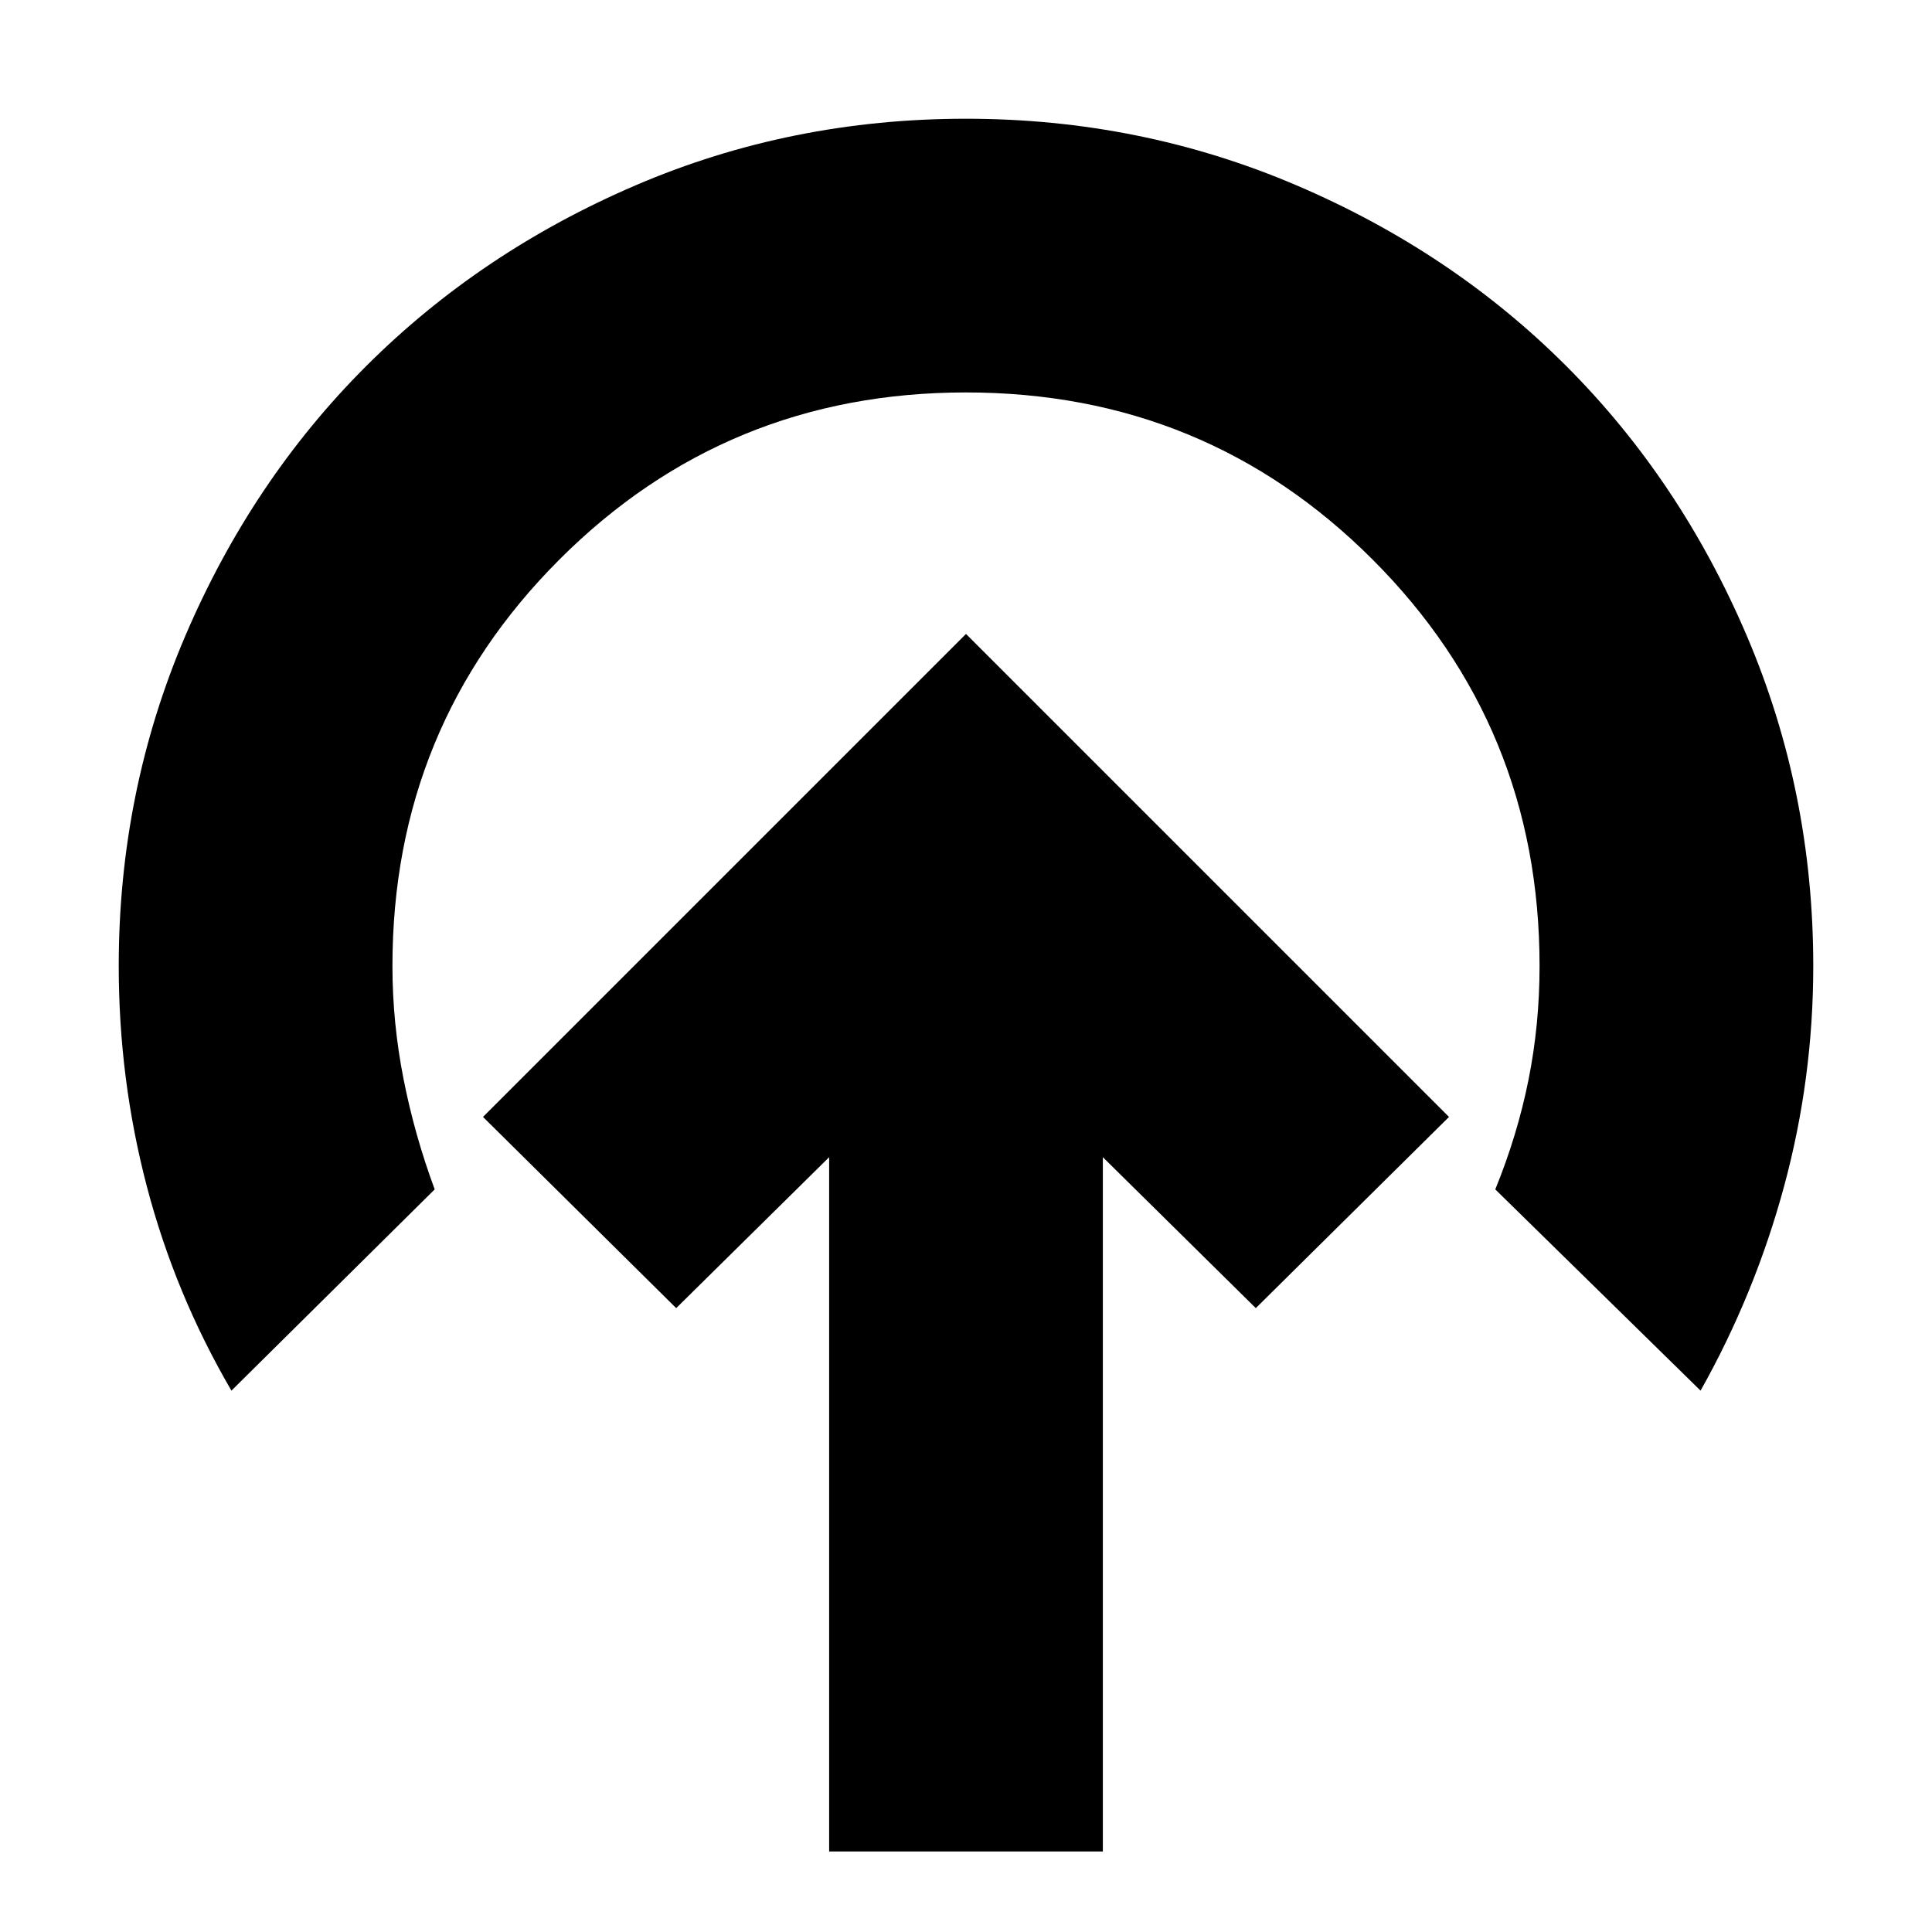 <svg xmlns="http://www.w3.org/2000/svg" height="24" viewBox="0 96 960 960" width="24"><path d="M480 411 240 651l96 95 76-75v345h136V671l76 75 96-95-240-240ZM115 787q-28-48-42-101.345T59 576q0-86.698 33.093-164.07 33.093-77.373 89.967-134.128 56.874-56.755 133.907-89.778Q393 155 480 155q86.698 0 164.07 33.024 77.373 33.023 134.128 89.778 56.755 56.755 89.778 134.128Q901 489.302 901 576q0 55.965-14.5 109.482Q872 739 845 787L743 687q11-27 16.5-54.424T765 576q0-119-83-202t-202-83q-119 0-202 83t-83 202q0 28.152 5.5 56.076T216 687L115 787Z"/></svg>